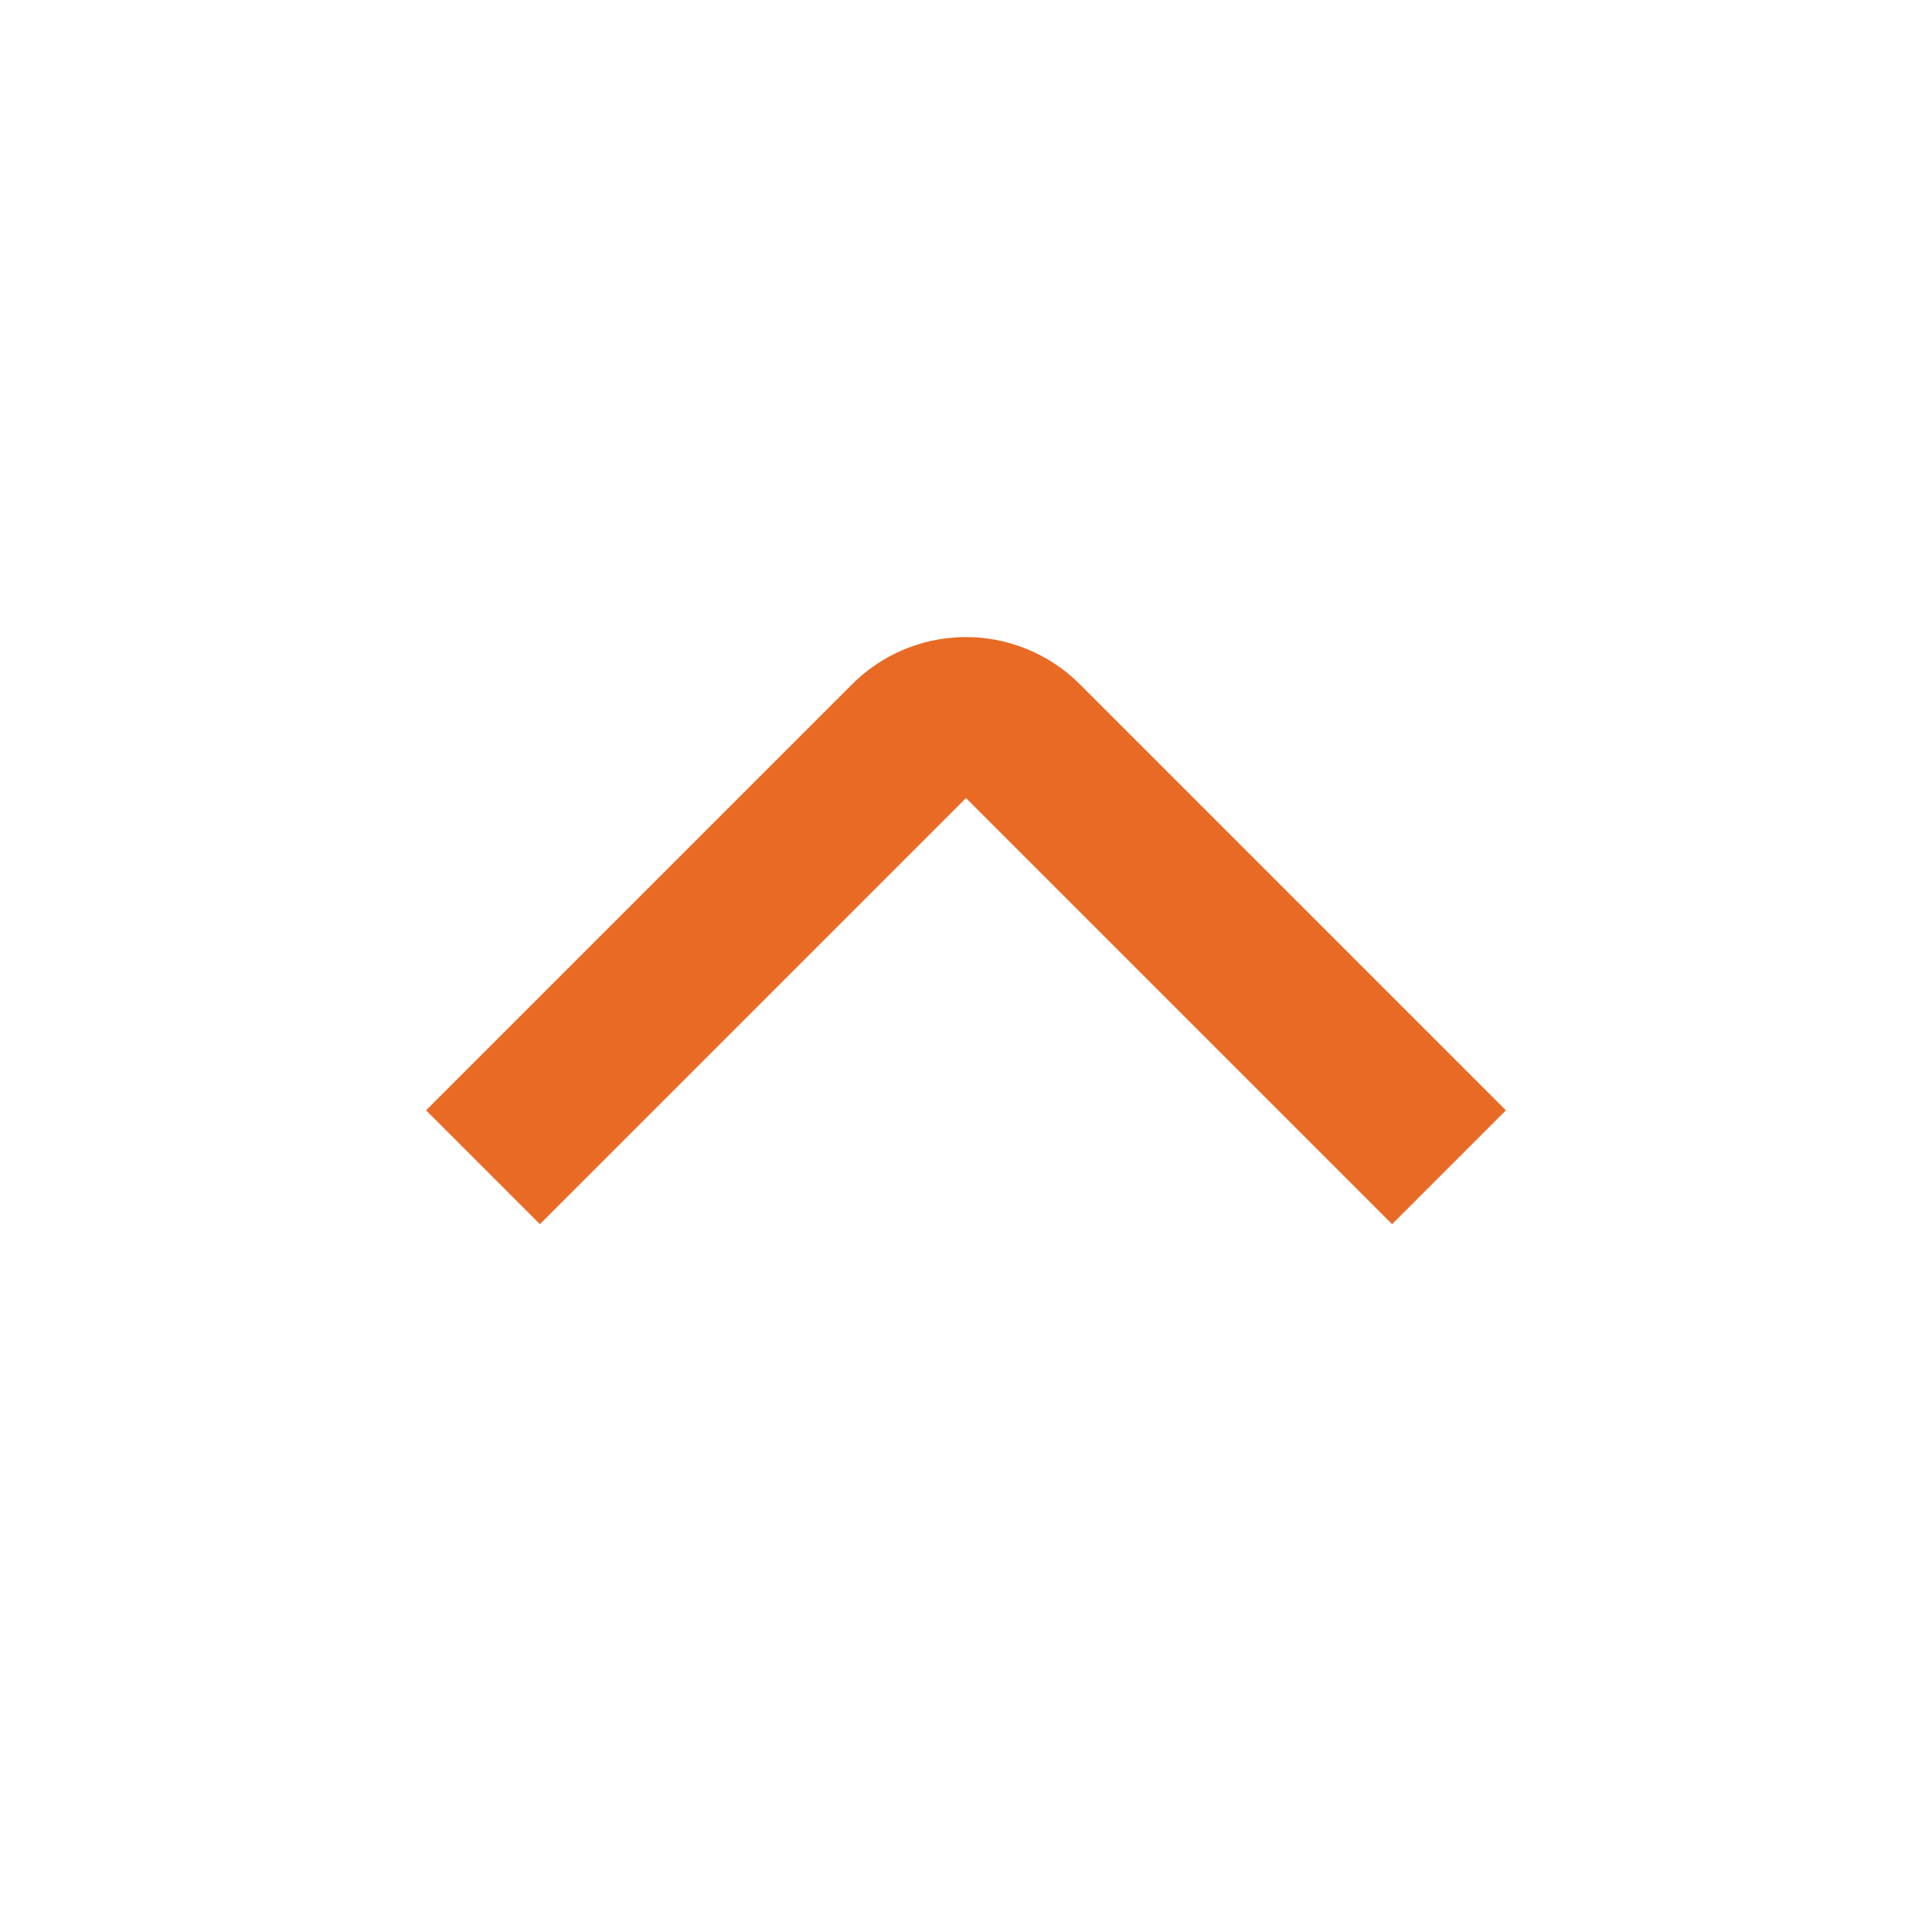 <svg xmlns="http://www.w3.org/2000/svg" viewBox="0 0 24 24"><defs><style>.cls-1{fill:#E86A24;}</style></defs><title>162 arrow small up</title><g id="_01_align_center" data-name="01 align center"><path class="cls-1" d="M17.293,15.207,12,9.914,6.707,15.207,5.293,13.793,10.586,8.5a2,2,0,0,1,2.828,0l5.293,5.293Z"/></g></svg>